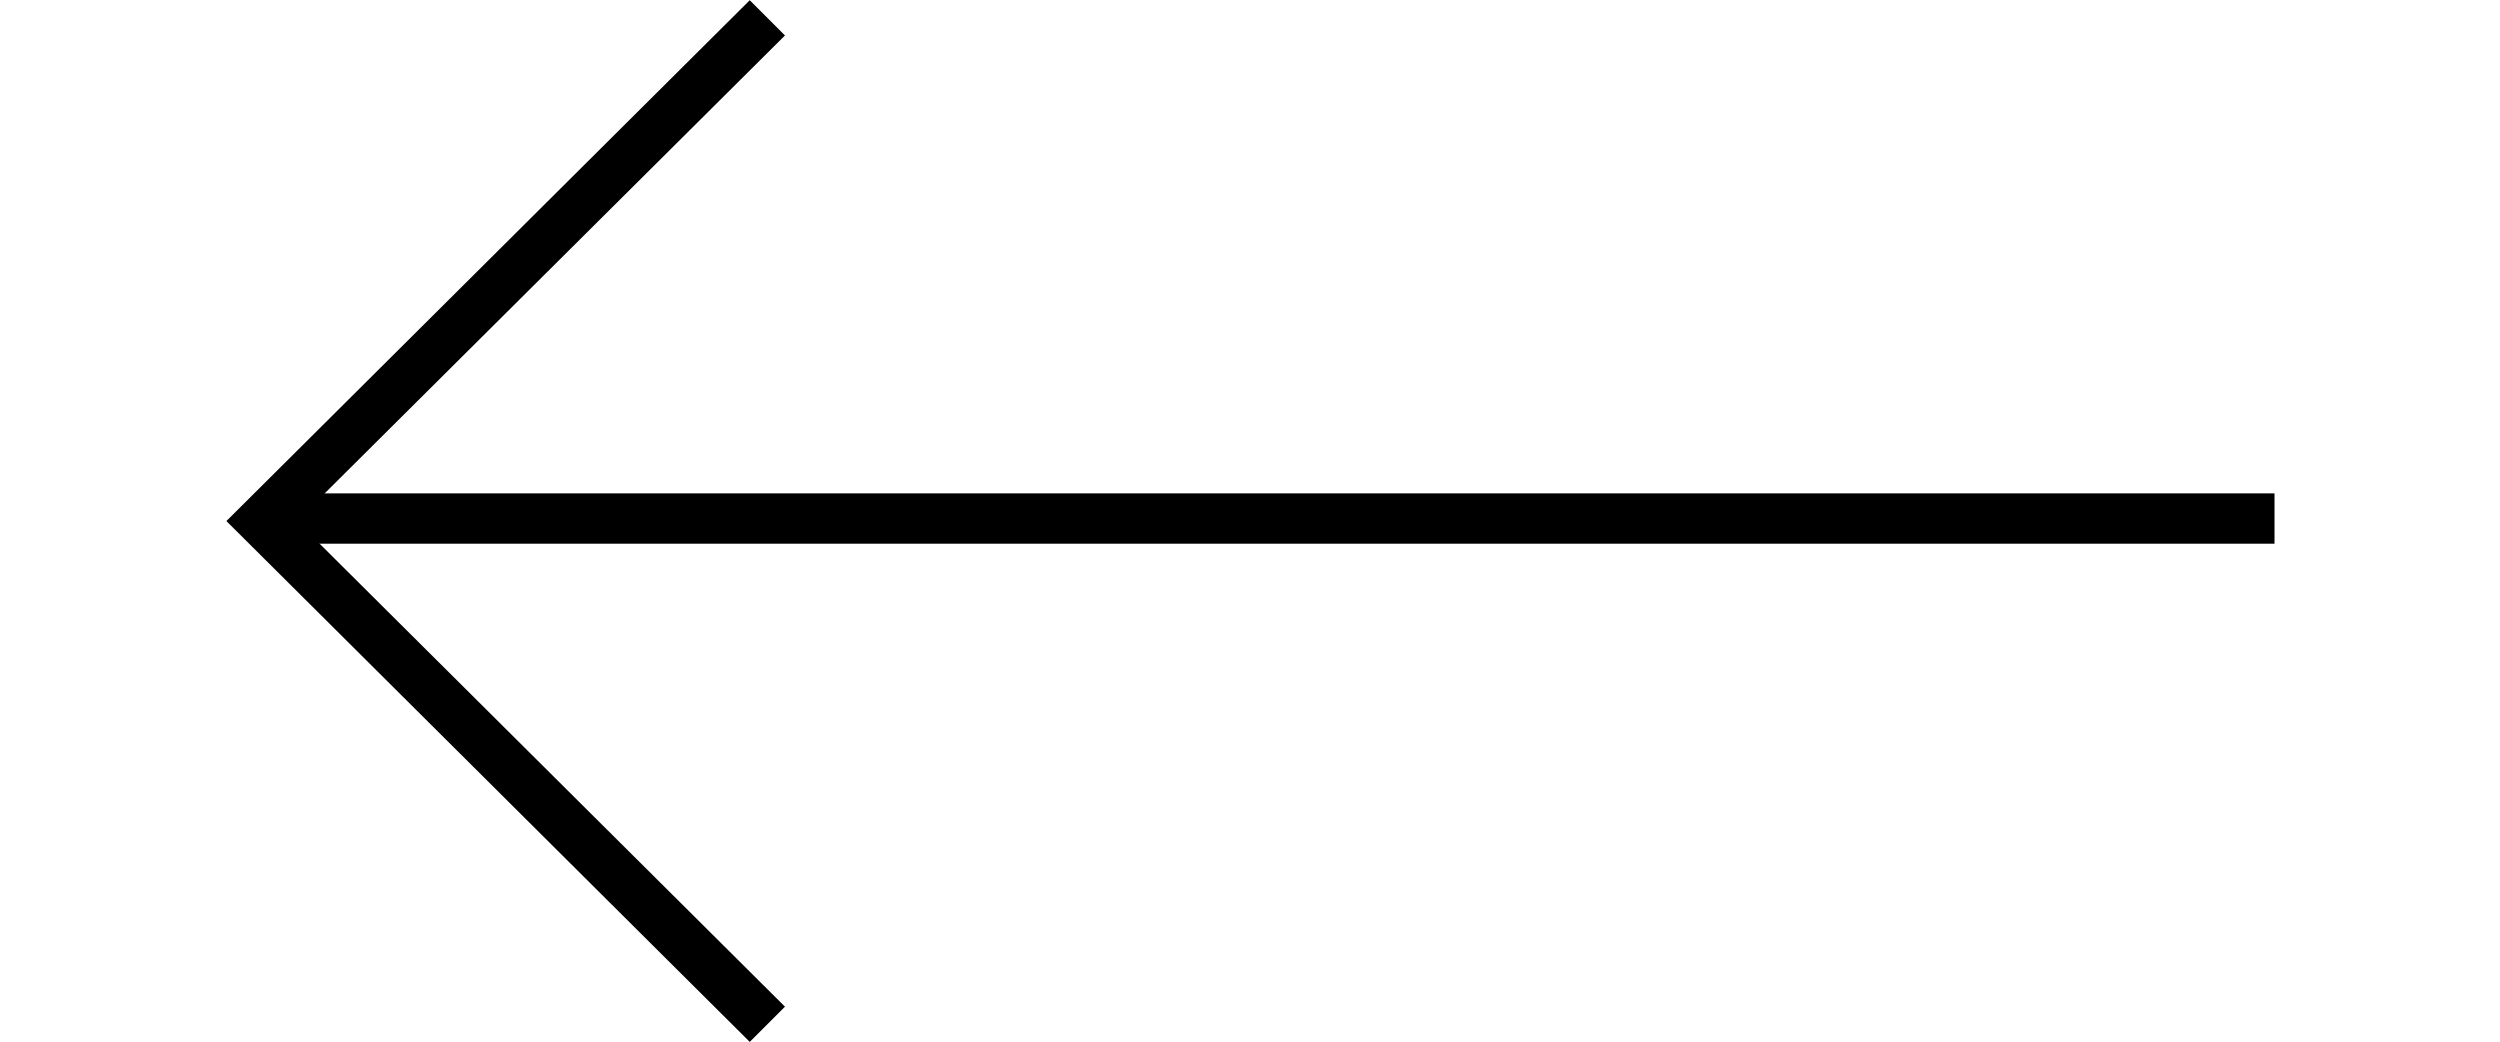<?xml version="1.0" encoding="utf-8"?>
<!-- Generator: Adobe Illustrator 24.0.3, SVG Export Plug-In . SVG Version: 6.00 Build 0)  -->
<svg version="1.1" id="Layer_1" xmlns="http://www.w3.org/2000/svg" width="60" height="25" xmlns:xlink="http://www.w3.org/1999/xlink" x="0px" y="0px"
	 viewBox="0 0 81.4 41.4" style="enable-background:new 0 0 81.4 41.4;" xml:space="preserve">
<g id="Group_10" transform="translate(1659.547 1134.709) rotate(180)">
	<g id="Group_8" transform="translate(1578.129 1094)">
		<rect x="0" y="19.1" width="79.6" height="2"/>
		<polygon points="60.6,-0.7 81.4,20 60.6,40.7 59.2,39.3 78.6,20 59.2,0.7 		"/>
	</g>
</g>
</svg>
